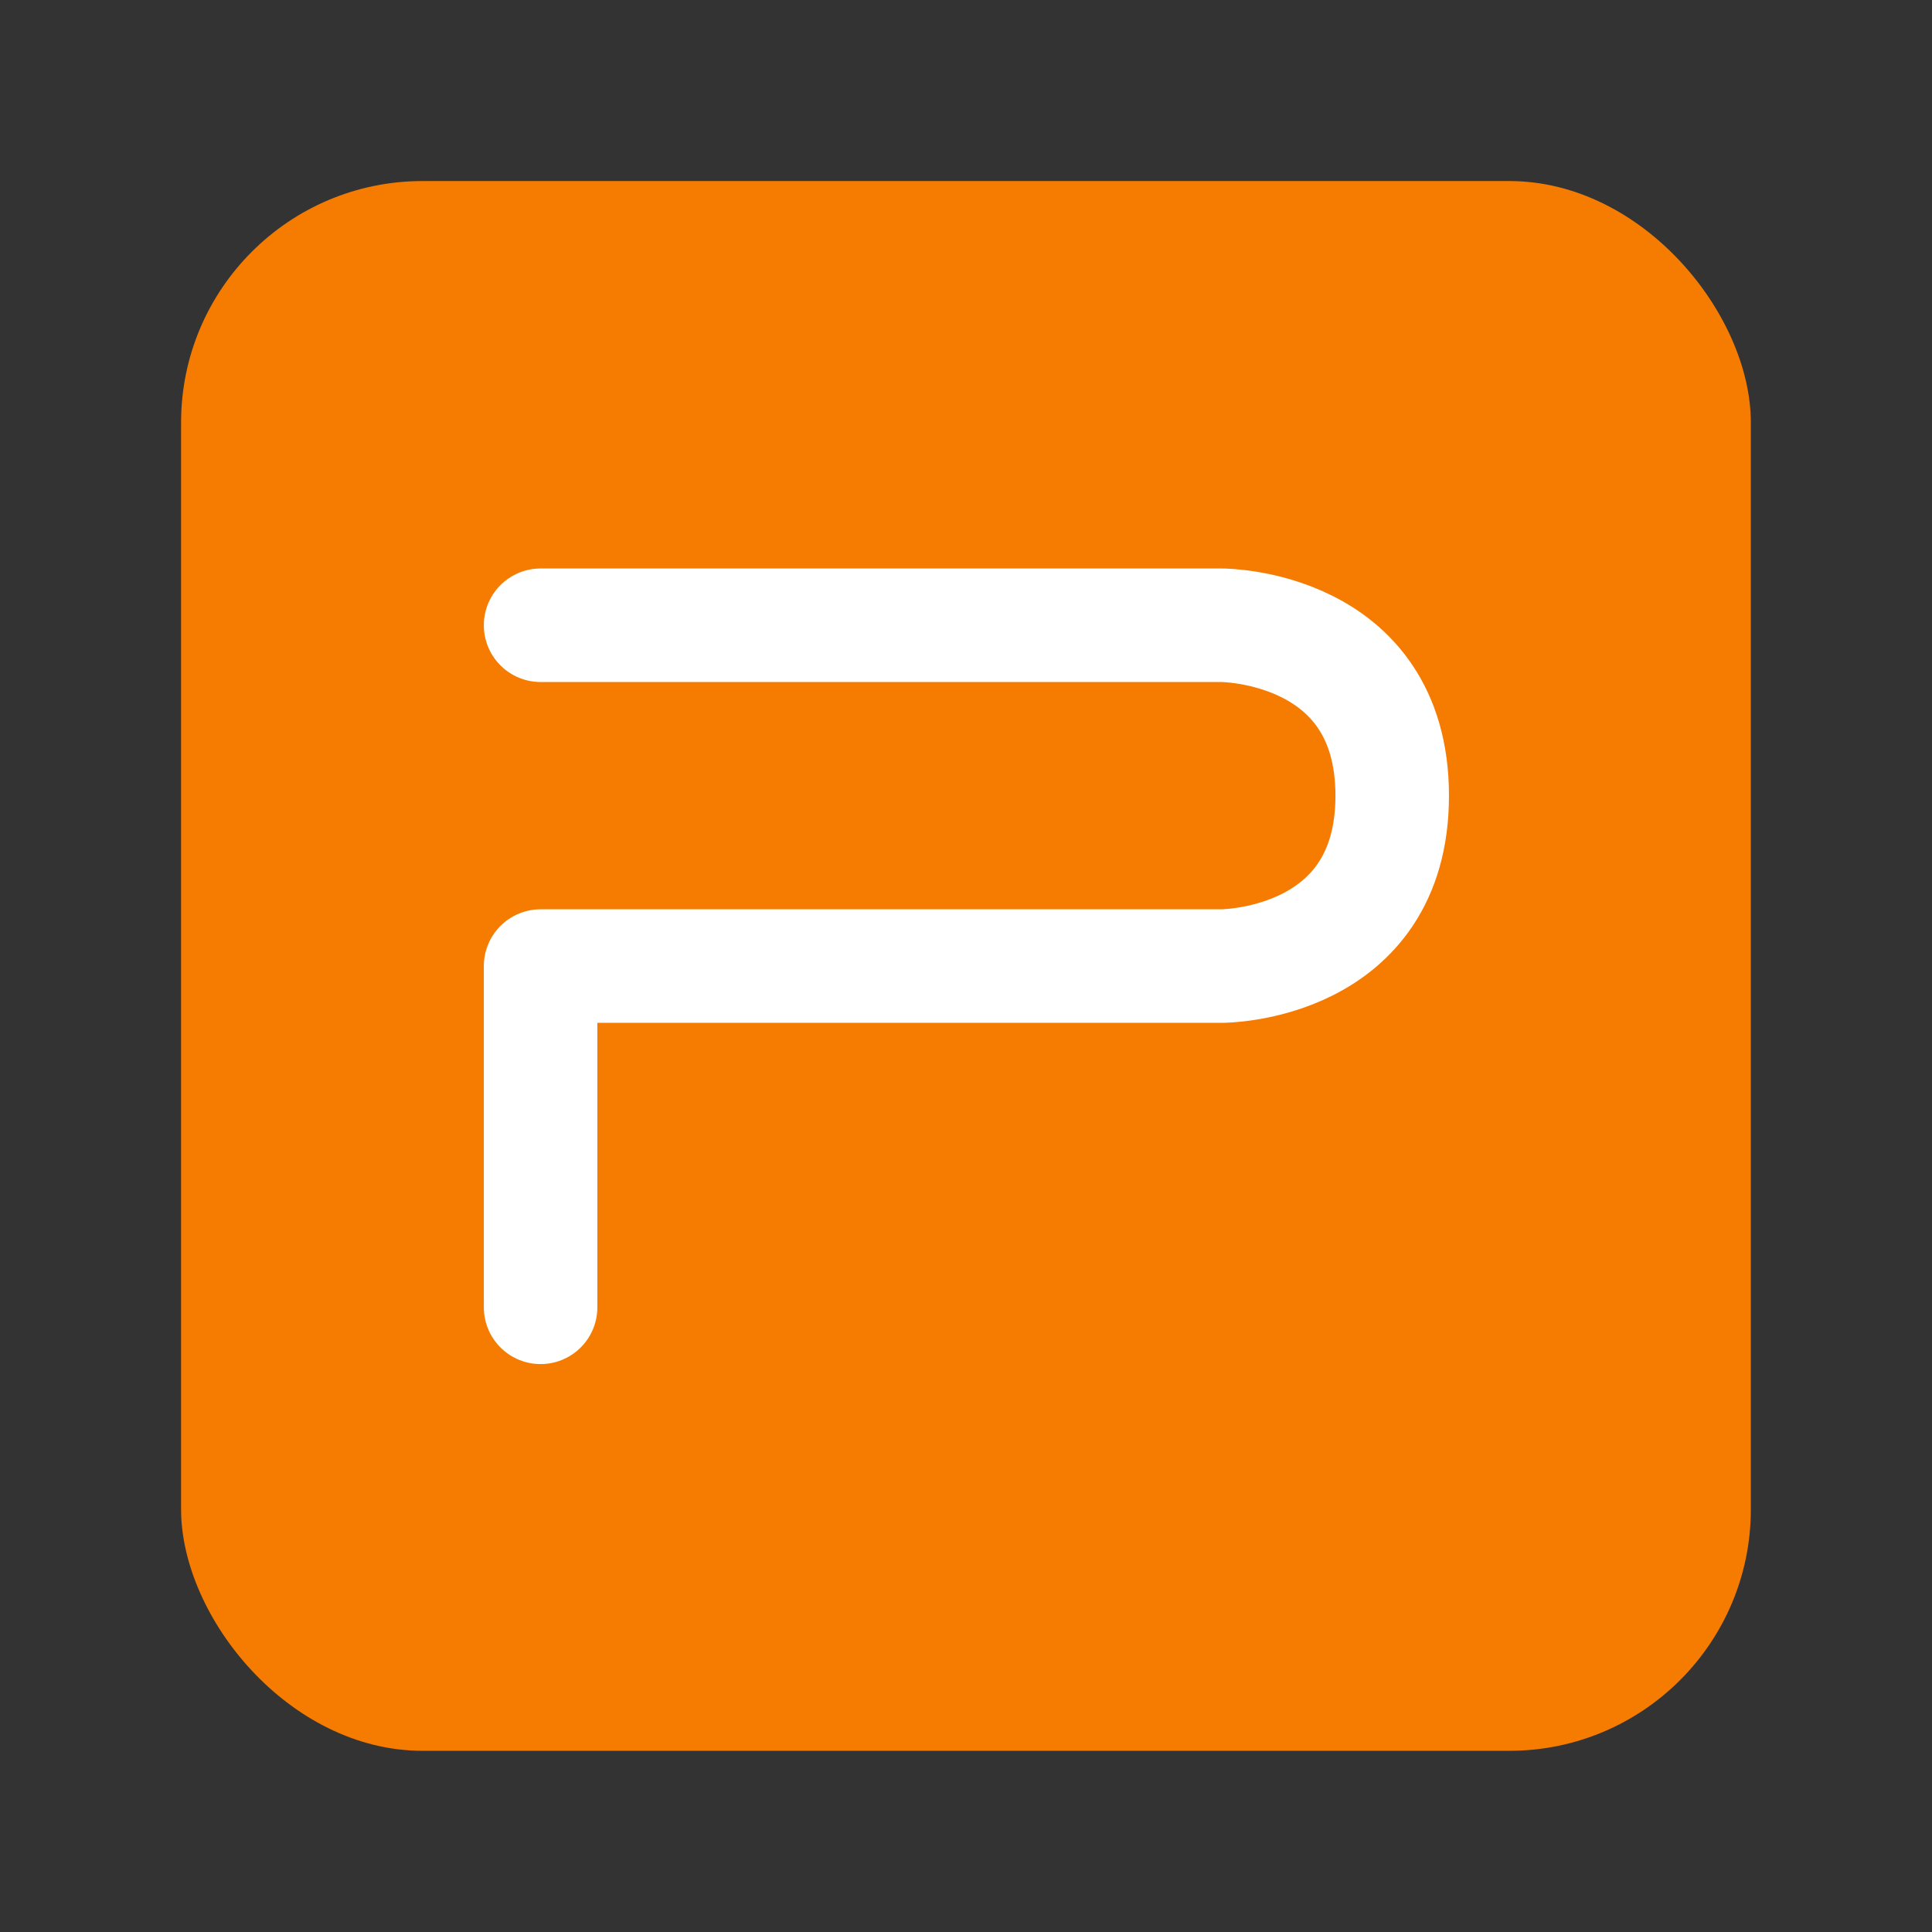 <svg width="64" height="64" version="1.1" viewBox="0 0 16.933 16.933" xmlns="http://www.w3.org/2000/svg" xmlns:xlink="http://www.w3.org/1999/xlink">
 <rect x="0" y="0" width="16.933" height="16.933" fill="#333333" stroke="none"/>
 <g transform="matrix(1.04 0 0 1.04 -.339 -291.61)" stroke-width=".962" paint-order="markers stroke fill">
  <rect x="1.852" y="281.92" width="13.229" height="13.229" rx="2.035" ry="2.035" fill="#f57c00"/>
 </g>
 <path d="M4.738 11.458V8.467h5.972s1.492 0 1.492-1.493S10.71 5.48 10.71 5.48H4.738" fill="none" stroke="#fff" stroke-linecap="round" stroke-linejoin="round" stroke-width=".995"/>
</svg>

